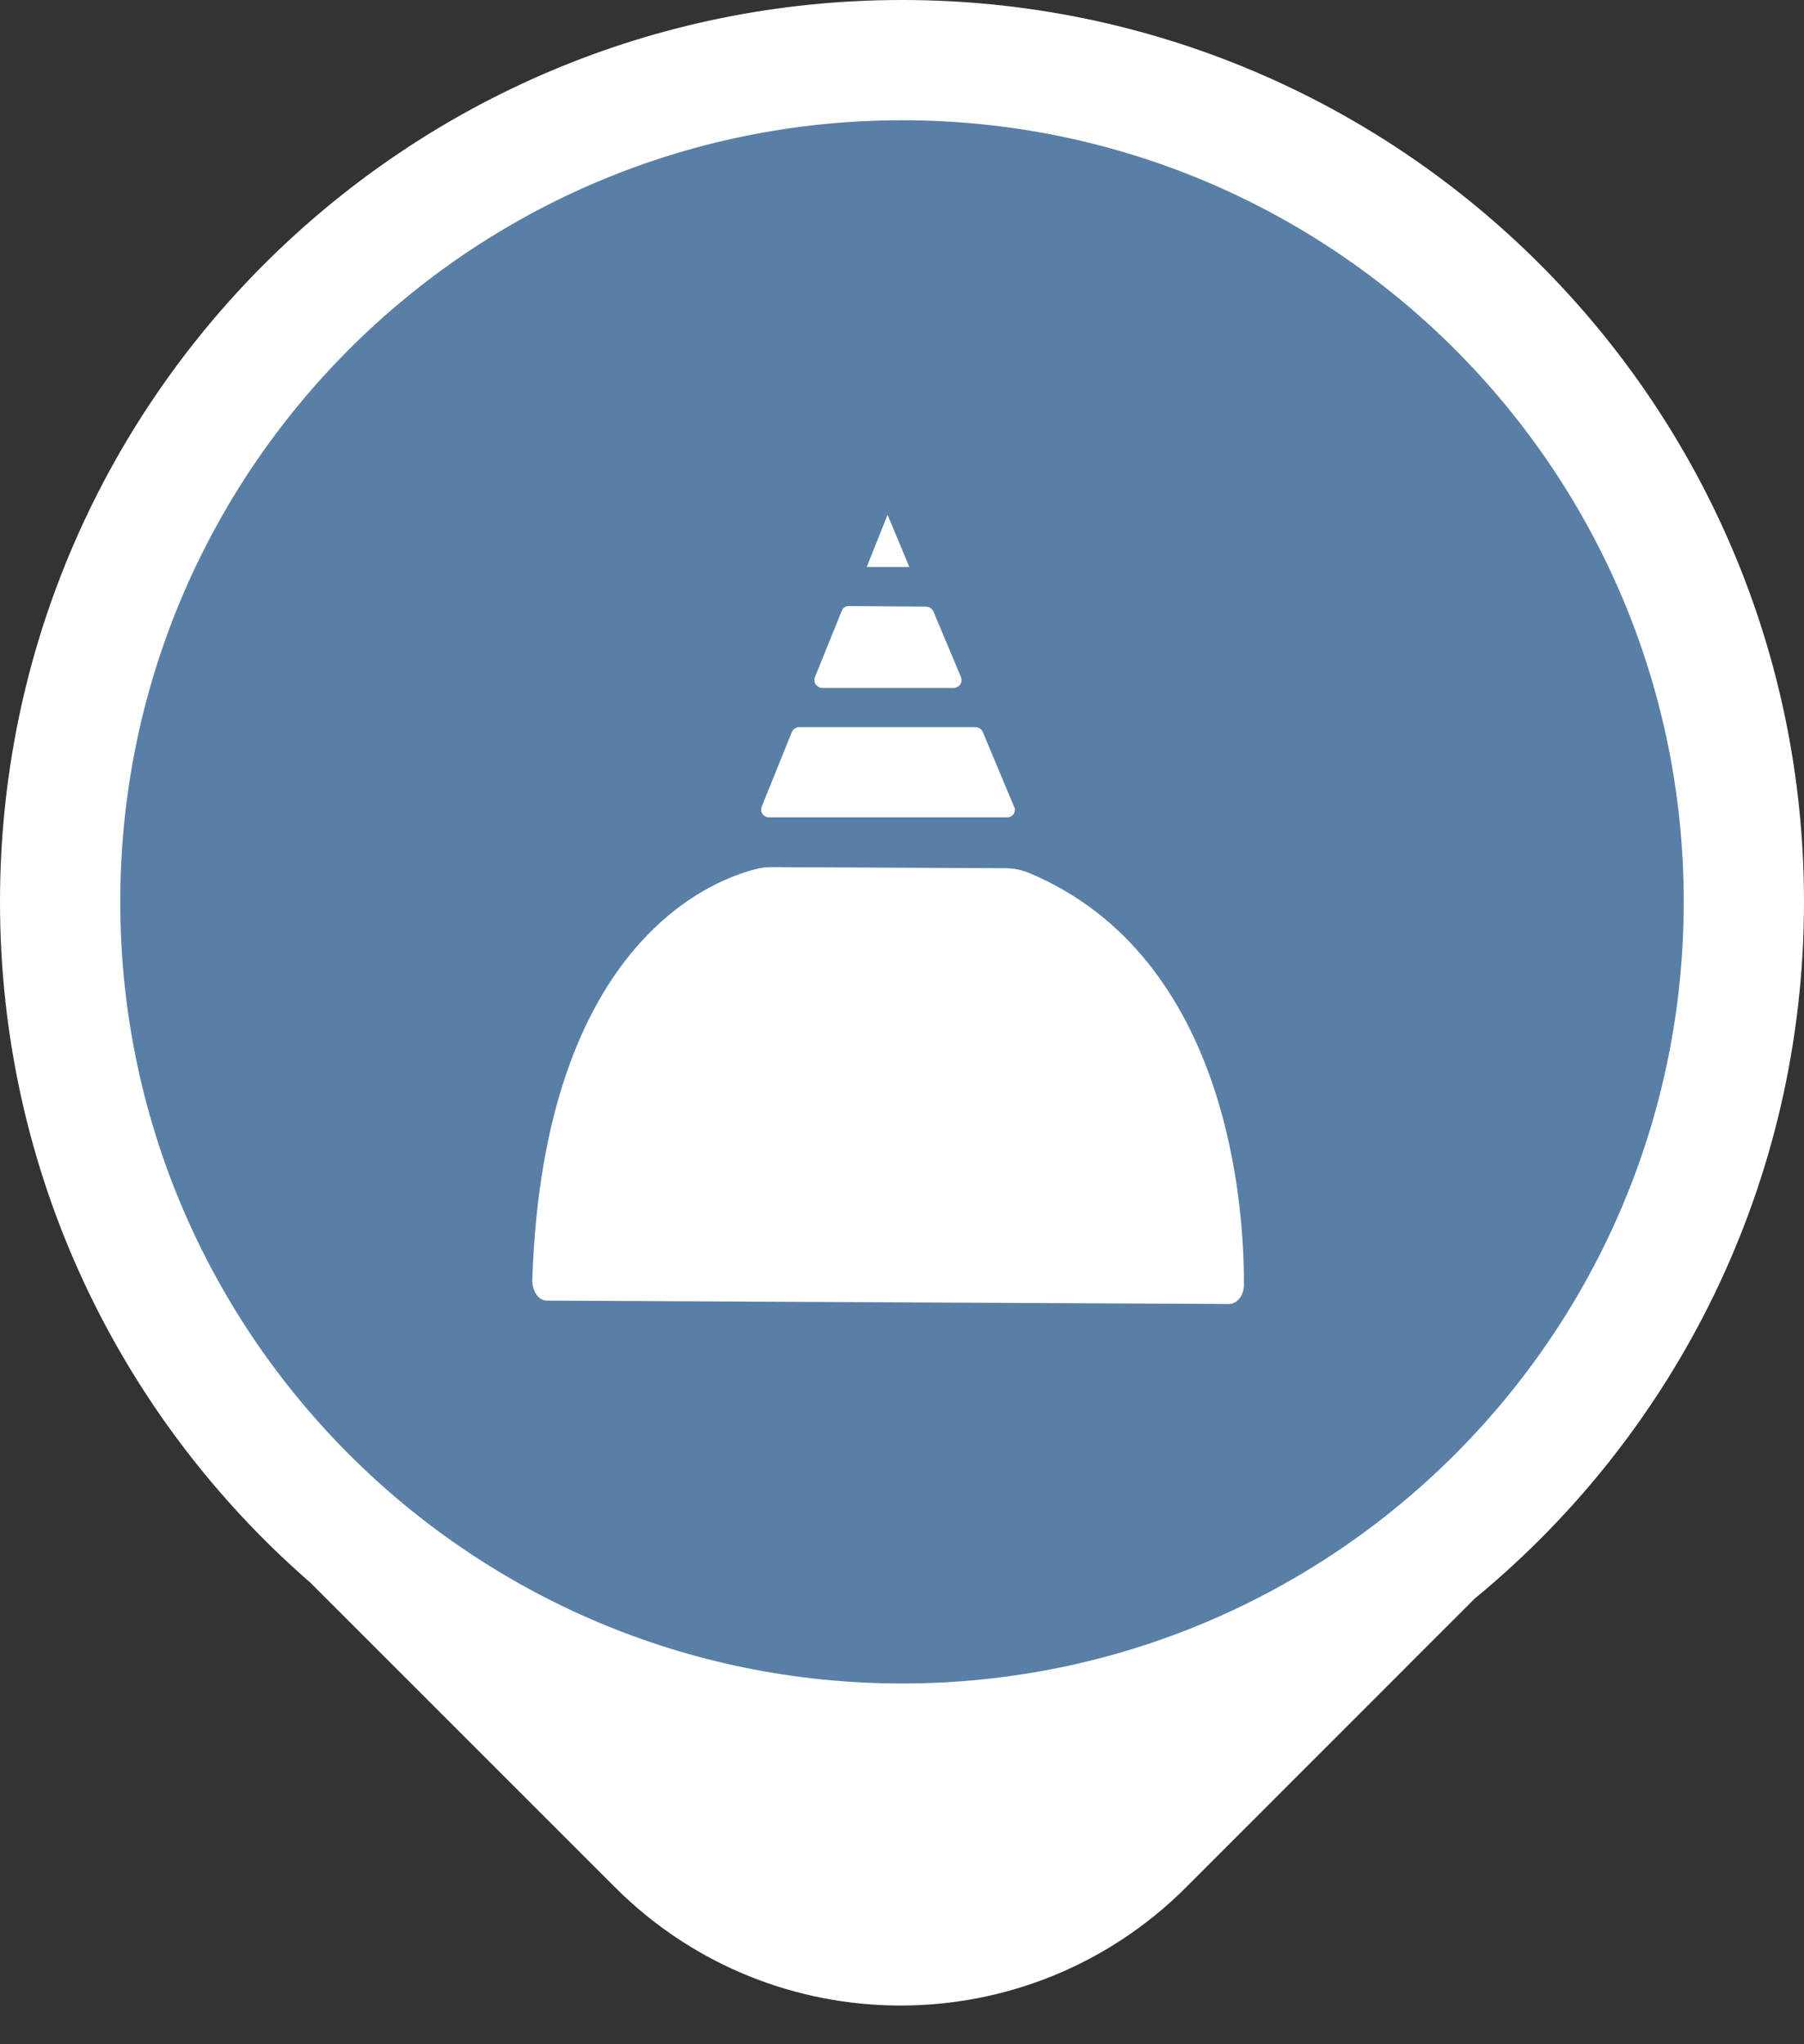 <svg width="15" height="17" viewBox="0 0 15 17" fill="none" xmlns="http://www.w3.org/2000/svg">
<rect x="0" y="0" width="15" height="17" fill="#333333" stroke="none"/>
<path d="M7.5 0C11.642 0 15 3.358 15 7.5C15 9.833 13.934 11.918 12.263 13.293L9.862 15.695C8.551 17.006 6.425 17.006 5.114 15.695L2.58 13.161C0.999 11.786 0 9.76 0 7.5C0 3.358 3.358 0 7.5 0Z" fill="white"/>
<path d="M14 7.5C14 3.91 11.09 1 7.5 1C3.91 1 1 3.91 1 7.5C1 11.09 3.91 14 7.5 14C11.09 14 14 11.09 14 7.5Z" fill="#597FA6"/>
<path d="M7.928 5.721H6.838C6.827 5.721 6.817 5.718 6.807 5.713C6.798 5.708 6.789 5.701 6.783 5.692C6.777 5.683 6.773 5.673 6.772 5.662C6.771 5.652 6.772 5.641 6.776 5.631L6.999 5.08C7.003 5.068 7.012 5.057 7.023 5.05C7.034 5.042 7.047 5.039 7.06 5.04L7.699 5.045C7.712 5.045 7.725 5.049 7.736 5.056C7.747 5.063 7.755 5.073 7.761 5.085L7.99 5.63C7.994 5.64 7.996 5.651 7.995 5.661C7.994 5.672 7.99 5.683 7.984 5.692C7.978 5.701 7.97 5.708 7.96 5.713C7.95 5.718 7.939 5.721 7.928 5.721ZM7.38 4.281L7.207 4.715H7.561L7.38 4.281ZM6.309 7.222C5.989 7.294 4.519 7.779 4.426 10.647C4.426 10.738 4.478 10.816 4.546 10.816L10.219 10.844C10.286 10.844 10.343 10.774 10.343 10.685C10.346 10.087 10.239 7.966 8.556 7.259C8.493 7.234 8.426 7.22 8.359 7.22L6.417 7.211C6.38 7.21 6.344 7.214 6.309 7.222ZM8.431 6.707L8.172 6.088C8.167 6.076 8.158 6.065 8.147 6.058C8.136 6.051 8.123 6.047 8.11 6.047H6.646C6.633 6.047 6.62 6.051 6.609 6.058C6.598 6.065 6.589 6.076 6.584 6.088L6.334 6.707C6.33 6.717 6.328 6.728 6.329 6.739C6.33 6.75 6.334 6.76 6.34 6.769C6.346 6.778 6.355 6.785 6.364 6.79C6.374 6.795 6.385 6.797 6.396 6.797H8.371C8.382 6.798 8.393 6.796 8.403 6.791C8.413 6.786 8.422 6.779 8.428 6.77C8.434 6.76 8.437 6.75 8.438 6.739C8.439 6.728 8.436 6.716 8.431 6.707Z" fill="white"/>
</svg>
